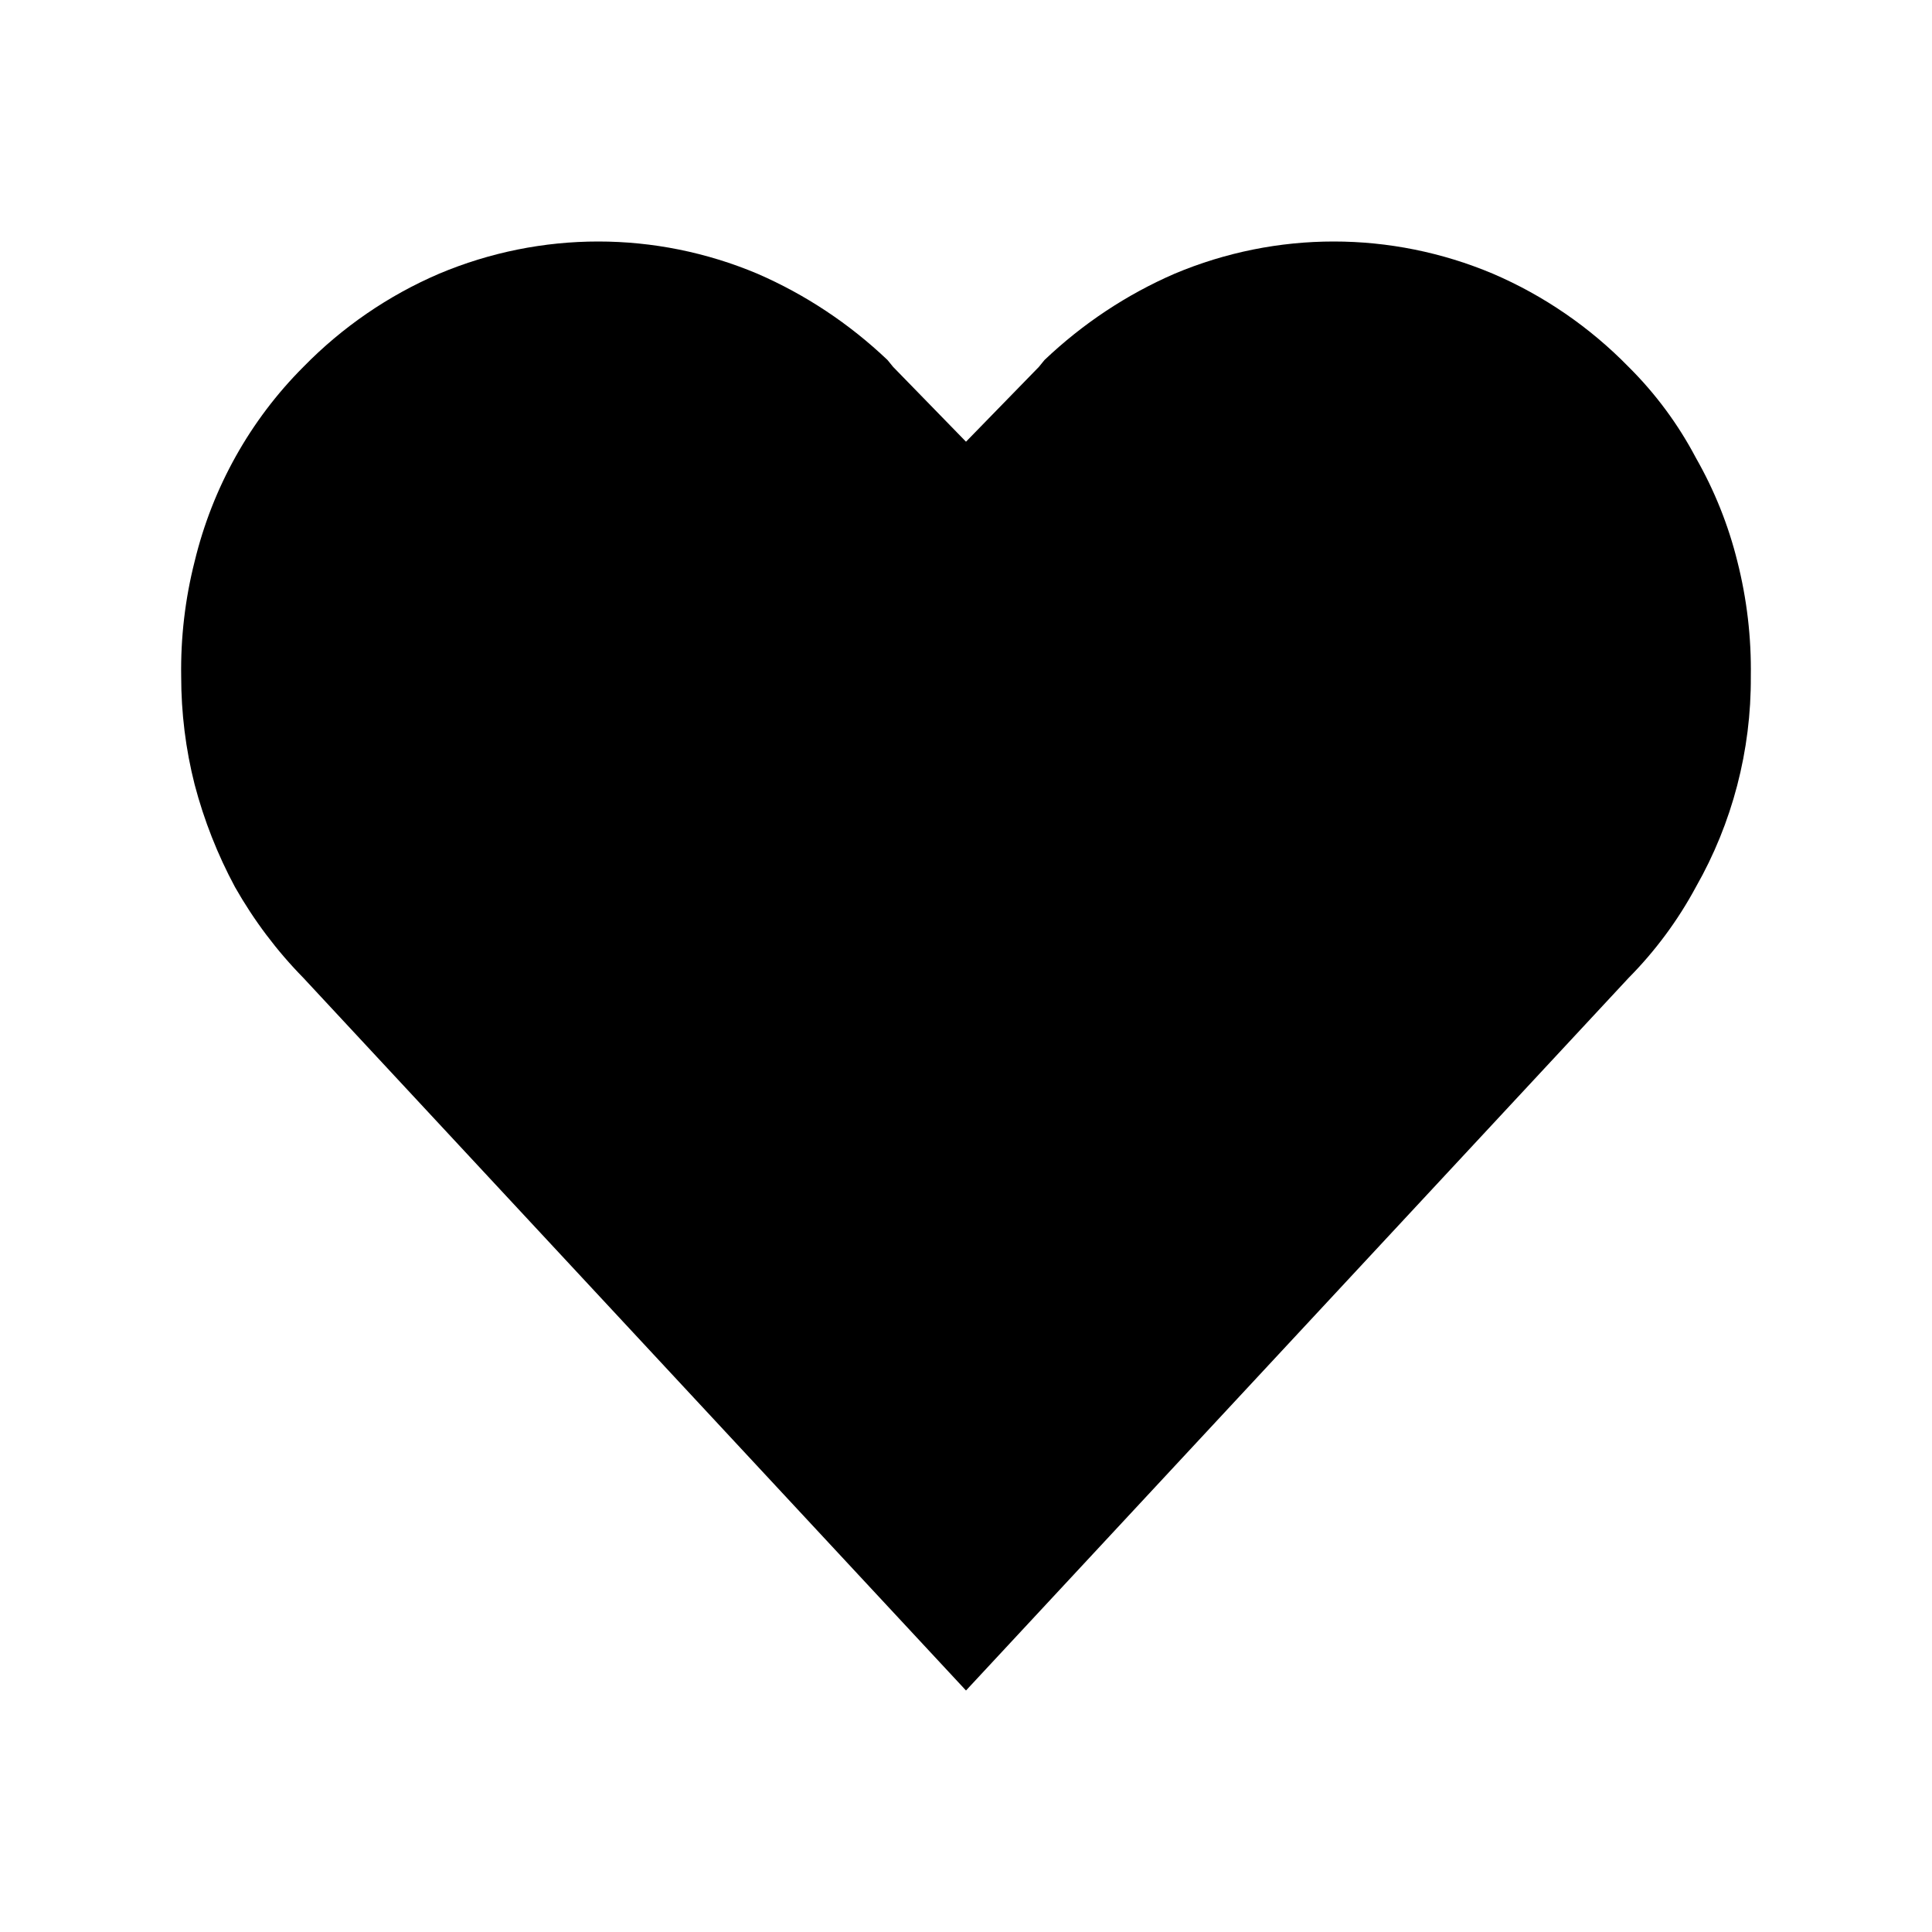 <svg width="32" height="32" viewBox="0 0 32 32" fill="none" xmlns="http://www.w3.org/2000/svg">
<path d="M28.089 7.583C28.395 8.119 28.627 8.696 28.776 9.298C28.934 9.92 29.009 10.561 28.999 11.204C29.007 12.429 28.692 13.634 28.089 14.692C27.792 15.244 27.415 15.753 26.975 16.197L16 28L5.025 16.197C4.585 15.749 4.204 15.242 3.892 14.692C3.604 14.156 3.379 13.586 3.224 12.995C3.075 12.41 3.001 11.808 3.001 11.204C2.991 10.561 3.066 9.92 3.224 9.298C3.52 8.073 4.144 6.958 5.025 6.077C5.669 5.418 6.433 4.894 7.272 4.534C8.962 3.822 10.856 3.822 12.546 4.534C13.339 4.878 14.068 5.362 14.7 5.963L14.793 6.077L16 7.316L17.207 6.077L17.3 5.963C17.932 5.362 18.661 4.878 19.454 4.534C21.144 3.822 23.038 3.822 24.728 4.534C25.567 4.894 26.331 5.418 26.975 6.077C27.419 6.518 27.795 7.025 28.089 7.583Z" fill="black"/>
</svg>
